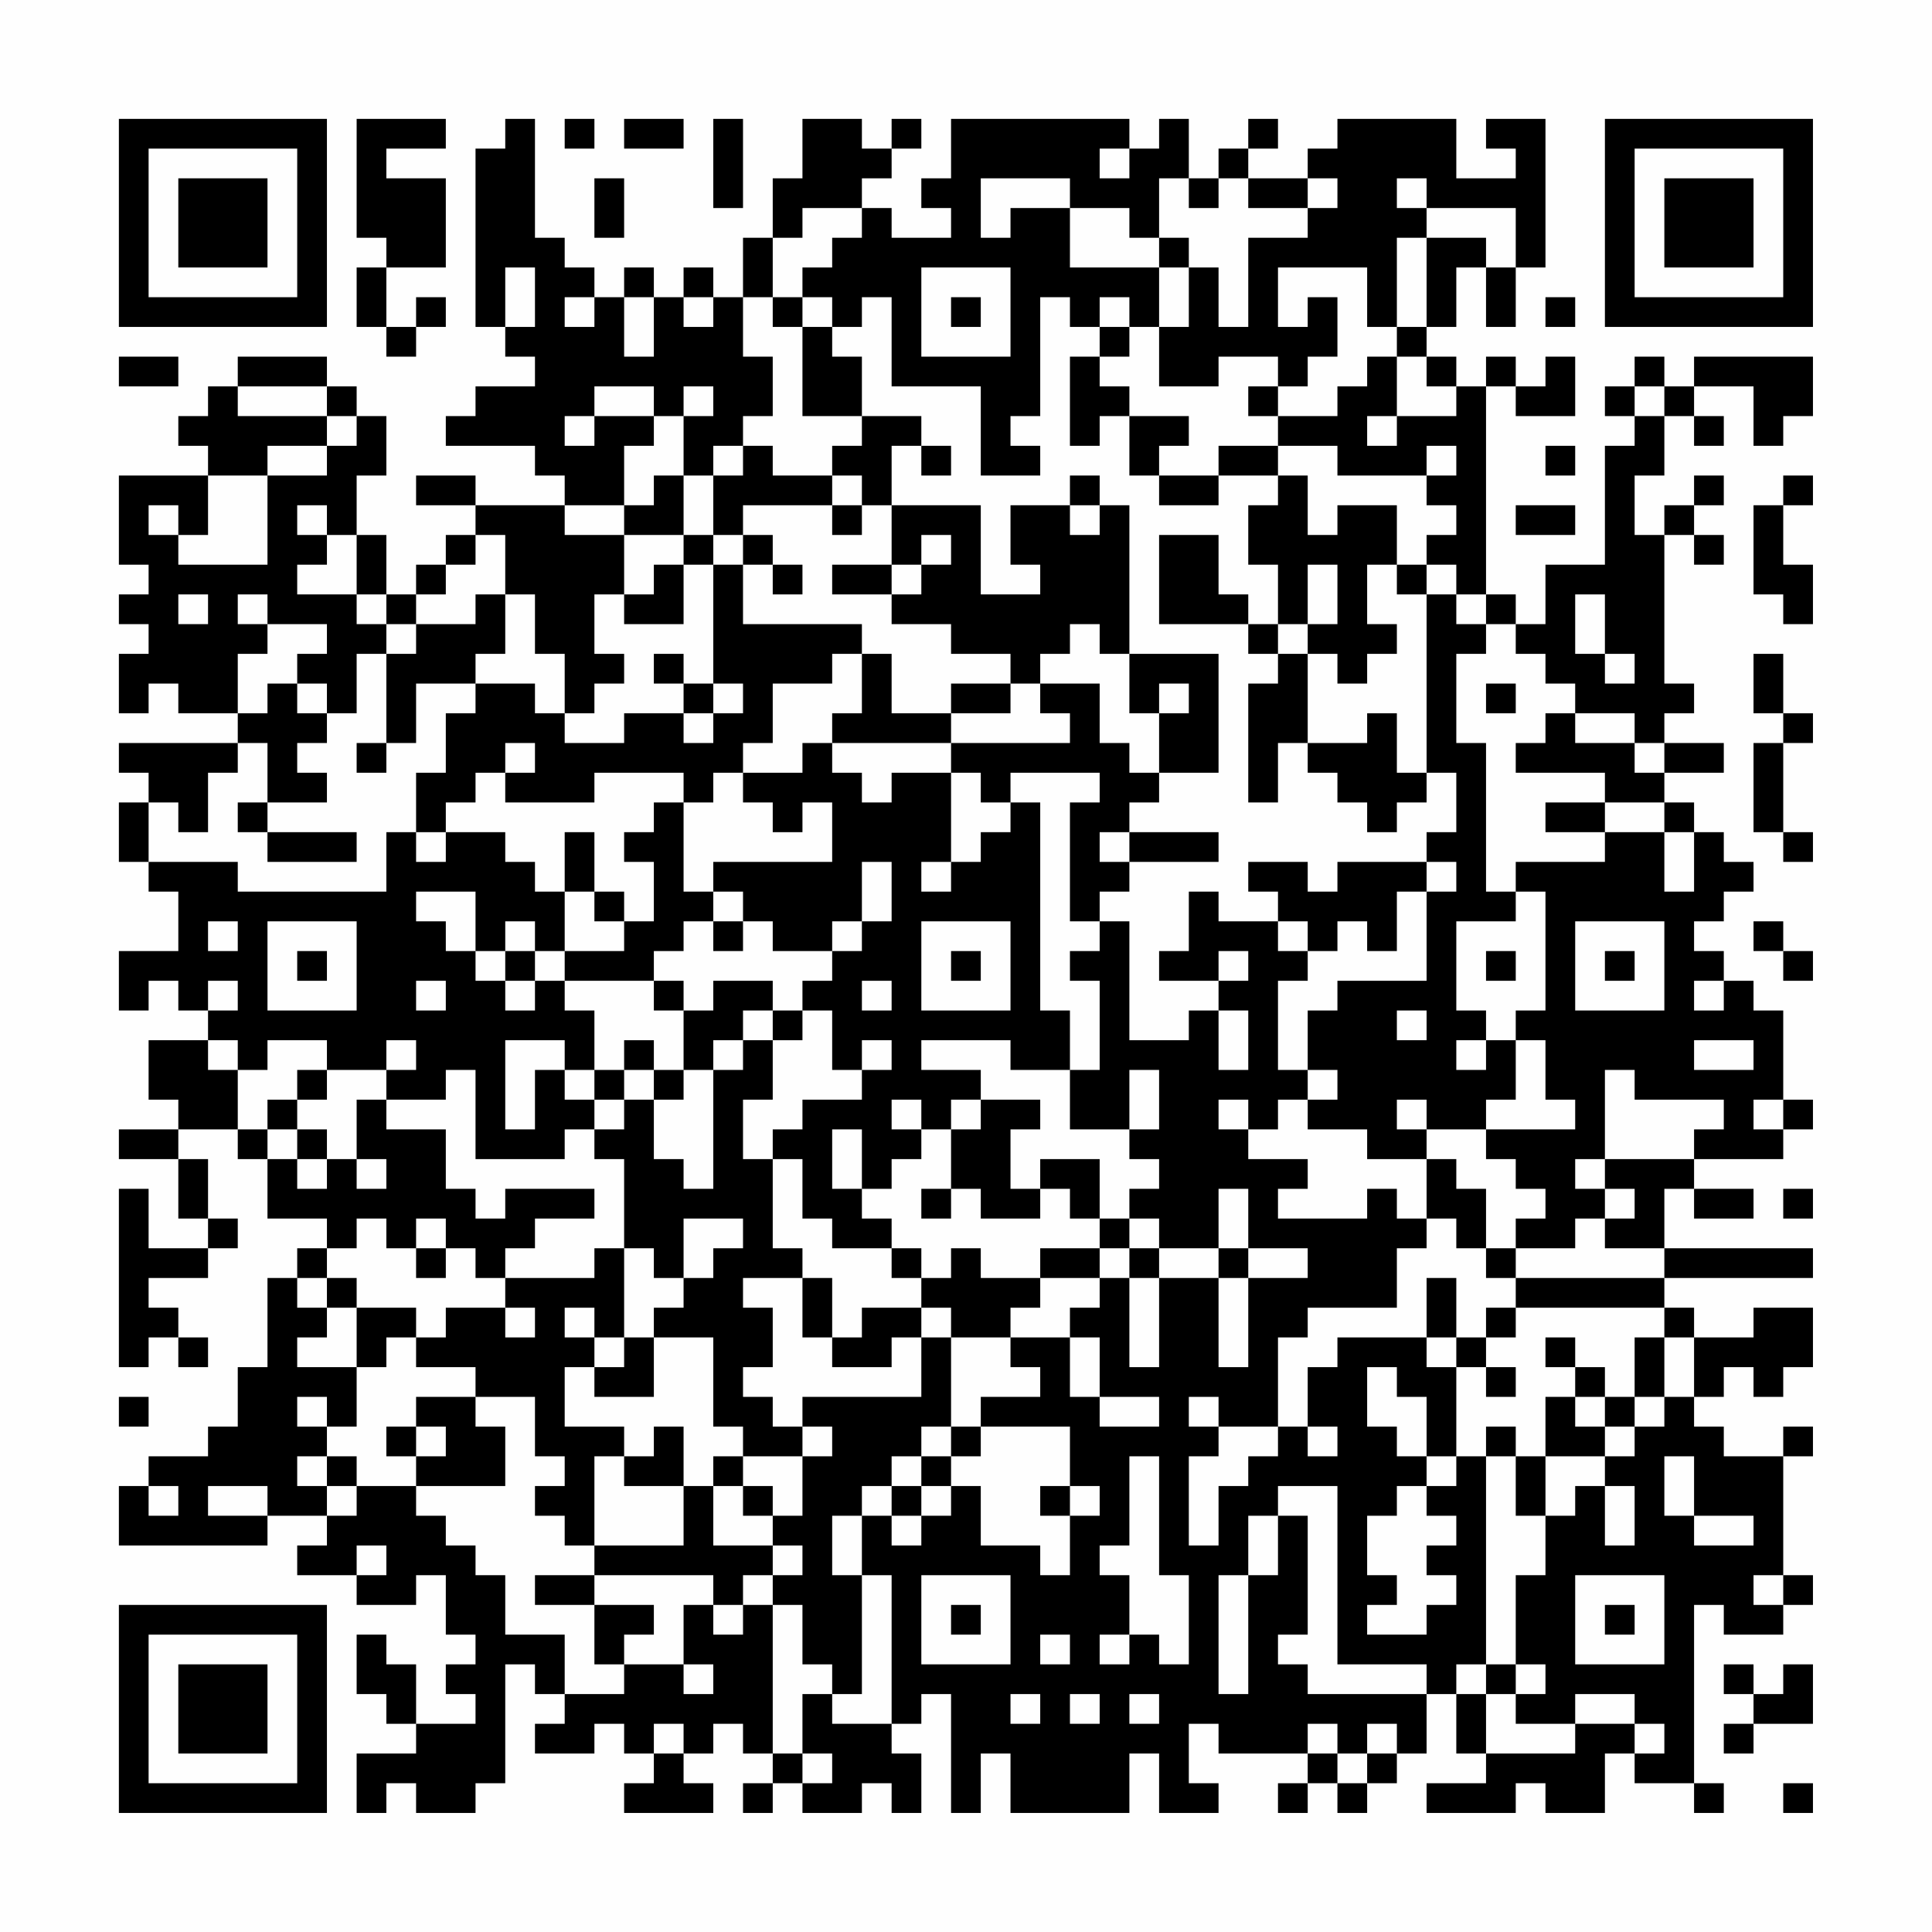 <?xml version="1.0" encoding="UTF-8"?>
<svg xmlns="http://www.w3.org/2000/svg" version="1.1" width="300" height="300" viewBox="0 0 300 300"><rect x="0" y="0" width="300" height="300" fill="#fefefe"/><g transform="scale(4.615)"><g transform="translate(4,4)"><path fill-rule="evenodd" d="M8 0L8 4L9 4L9 5L8 5L8 7L9 7L9 8L10 8L10 7L11 7L11 6L10 6L10 7L9 7L9 5L11 5L11 2L9 2L9 1L11 1L11 0ZM13 0L13 1L12 1L12 7L13 7L13 8L14 8L14 9L12 9L12 10L11 10L11 11L14 11L14 12L15 12L15 13L12 13L12 12L10 12L10 13L12 13L12 14L11 14L11 15L10 15L10 16L9 16L9 14L8 14L8 12L9 12L9 10L8 10L8 9L7 9L7 8L4 8L4 9L3 9L3 10L2 10L2 11L3 11L3 12L0 12L0 15L1 15L1 16L0 16L0 17L1 17L1 18L0 18L0 20L1 20L1 19L2 19L2 20L4 20L4 21L0 21L0 22L1 22L1 23L0 23L0 25L1 25L1 26L2 26L2 28L0 28L0 30L1 30L1 29L2 29L2 30L3 30L3 31L1 31L1 33L2 33L2 34L0 34L0 35L2 35L2 37L3 37L3 38L1 38L1 36L0 36L0 42L1 42L1 41L2 41L2 42L3 42L3 41L2 41L2 40L1 40L1 39L3 39L3 38L4 38L4 37L3 37L3 35L2 35L2 34L4 34L4 35L5 35L5 37L7 37L7 38L6 38L6 39L5 39L5 42L4 42L4 44L3 44L3 45L1 45L1 46L0 46L0 48L5 48L5 47L7 47L7 48L6 48L6 49L8 49L8 50L10 50L10 49L11 49L11 51L12 51L12 52L11 52L11 53L12 53L12 54L10 54L10 52L9 52L9 51L8 51L8 53L9 53L9 54L10 54L10 55L8 55L8 57L9 57L9 56L10 56L10 57L12 57L12 56L13 56L13 52L14 52L14 53L15 53L15 54L14 54L14 55L16 55L16 54L17 54L17 55L18 55L18 56L17 56L17 57L20 57L20 56L19 56L19 55L20 55L20 54L21 54L21 55L22 55L22 56L21 56L21 57L22 57L22 56L23 56L23 57L25 57L25 56L26 56L26 57L27 57L27 55L26 55L26 54L27 54L27 53L28 53L28 57L29 57L29 55L30 55L30 57L34 57L34 55L35 55L35 57L37 57L37 56L36 56L36 54L37 54L37 55L40 55L40 56L39 56L39 57L40 57L40 56L41 56L41 57L42 57L42 56L43 56L43 55L44 55L44 53L45 53L45 55L46 55L46 56L44 56L44 57L47 57L47 56L48 56L48 57L50 57L50 55L51 55L51 56L53 56L53 57L54 57L54 56L53 56L53 50L54 50L54 51L56 51L56 50L57 50L57 49L56 49L56 45L57 45L57 44L56 44L56 45L54 45L54 44L53 44L53 43L54 43L54 42L55 42L55 43L56 43L56 42L57 42L57 40L55 40L55 41L53 41L53 40L52 40L52 39L57 39L57 38L52 38L52 36L53 36L53 37L55 37L55 36L53 36L53 35L56 35L56 34L57 34L57 33L56 33L56 30L55 30L55 29L54 29L54 28L53 28L53 27L54 27L54 26L55 26L55 25L54 25L54 24L53 24L53 23L52 23L52 22L54 22L54 21L52 21L52 20L53 20L53 19L52 19L52 14L53 14L53 15L54 15L54 14L53 14L53 13L54 13L54 12L53 12L53 13L52 13L52 14L51 14L51 12L52 12L52 10L53 10L53 11L54 11L54 10L53 10L53 9L55 9L55 11L56 11L56 10L57 10L57 8L53 8L53 9L52 9L52 8L51 8L51 9L50 9L50 10L51 10L51 11L50 11L50 15L48 15L48 17L47 17L47 16L46 16L46 9L47 9L47 10L49 10L49 8L48 8L48 9L47 9L47 8L46 8L46 9L45 9L45 8L44 8L44 7L45 7L45 5L46 5L46 7L47 7L47 5L48 5L48 0L46 0L46 1L47 1L47 2L45 2L45 0L41 0L41 1L40 1L40 2L38 2L38 1L39 1L39 0L38 0L38 1L37 1L37 2L36 2L36 0L35 0L35 1L34 1L34 0L28 0L28 2L27 2L27 3L28 3L28 4L26 4L26 3L25 3L25 2L26 2L26 1L27 1L27 0L26 0L26 1L25 1L25 0L23 0L23 2L22 2L22 4L21 4L21 6L20 6L20 5L19 5L19 6L18 6L18 5L17 5L17 6L16 6L16 5L15 5L15 4L14 4L14 0ZM15 0L15 1L16 1L16 0ZM17 0L17 1L19 1L19 0ZM20 0L20 3L21 3L21 0ZM33 1L33 2L34 2L34 1ZM16 2L16 4L17 4L17 2ZM29 2L29 4L30 4L30 3L32 3L32 5L35 5L35 7L34 7L34 6L33 6L33 7L32 7L32 6L31 6L31 10L30 10L30 11L31 11L31 12L29 12L29 9L26 9L26 6L25 6L25 7L24 7L24 6L23 6L23 5L24 5L24 4L25 4L25 3L23 3L23 4L22 4L22 6L21 6L21 8L22 8L22 10L21 10L21 11L20 11L20 12L19 12L19 10L20 10L20 9L19 9L19 10L18 10L18 9L16 9L16 10L15 10L15 11L16 11L16 10L18 10L18 11L17 11L17 13L15 13L15 14L17 14L17 16L16 16L16 18L17 18L17 19L16 19L16 20L15 20L15 18L14 18L14 16L13 16L13 14L12 14L12 15L11 15L11 16L10 16L10 17L9 17L9 16L8 16L8 14L7 14L7 13L6 13L6 14L7 14L7 15L6 15L6 16L8 16L8 17L9 17L9 18L8 18L8 20L7 20L7 19L6 19L6 18L7 18L7 17L5 17L5 16L4 16L4 17L5 17L5 18L4 18L4 20L5 20L5 19L6 19L6 20L7 20L7 21L6 21L6 22L7 22L7 23L5 23L5 21L4 21L4 22L3 22L3 24L2 24L2 23L1 23L1 25L4 25L4 26L9 26L9 24L10 24L10 25L11 25L11 24L13 24L13 25L14 25L14 26L15 26L15 28L14 28L14 27L13 27L13 28L12 28L12 26L10 26L10 27L11 27L11 28L12 28L12 29L13 29L13 30L14 30L14 29L15 29L15 30L16 30L16 32L15 32L15 31L13 31L13 34L14 34L14 32L15 32L15 33L16 33L16 34L15 34L15 35L12 35L12 32L11 32L11 33L9 33L9 32L10 32L10 31L9 31L9 32L7 32L7 31L5 31L5 32L4 32L4 31L3 31L3 32L4 32L4 34L5 34L5 35L6 35L6 36L7 36L7 35L8 35L8 36L9 36L9 35L8 35L8 33L9 33L9 34L11 34L11 36L12 36L12 37L13 37L13 36L16 36L16 37L14 37L14 38L13 38L13 39L12 39L12 38L11 38L11 37L10 37L10 38L9 38L9 37L8 37L8 38L7 38L7 39L6 39L6 40L7 40L7 41L6 41L6 42L8 42L8 44L7 44L7 43L6 43L6 44L7 44L7 45L6 45L6 46L7 46L7 47L8 47L8 46L10 46L10 47L11 47L11 48L12 48L12 49L13 49L13 51L15 51L15 53L17 53L17 52L19 52L19 53L20 53L20 52L19 52L19 50L20 50L20 51L21 51L21 50L22 50L22 55L23 55L23 56L24 56L24 55L23 55L23 53L24 53L24 54L26 54L26 49L25 49L25 47L26 47L26 48L27 48L27 47L28 47L28 46L29 46L29 48L31 48L31 49L32 49L32 47L33 47L33 46L32 46L32 44L29 44L29 43L31 43L31 42L30 42L30 41L32 41L32 43L33 43L33 44L35 44L35 43L33 43L33 41L32 41L32 40L33 40L33 39L34 39L34 42L35 42L35 39L37 39L37 42L38 42L38 39L40 39L40 38L38 38L38 36L37 36L37 38L35 38L35 37L34 37L34 36L35 36L35 35L34 35L34 34L35 34L35 32L34 32L34 34L32 34L32 32L33 32L33 29L32 29L32 28L33 28L33 27L34 27L34 31L36 31L36 30L37 30L37 32L38 32L38 30L37 30L37 29L38 29L38 28L37 28L37 29L35 29L35 28L36 28L36 26L37 26L37 27L39 27L39 28L40 28L40 29L39 29L39 32L40 32L40 33L39 33L39 34L38 34L38 33L37 33L37 34L38 34L38 35L40 35L40 36L39 36L39 37L42 37L42 36L43 36L43 37L44 37L44 38L43 38L43 40L40 40L40 41L39 41L39 44L37 44L37 43L36 43L36 44L37 44L37 45L36 45L36 48L37 48L37 46L38 46L38 45L39 45L39 44L40 44L40 45L41 45L41 44L40 44L40 42L41 42L41 41L44 41L44 42L45 42L45 45L44 45L44 43L43 43L43 42L42 42L42 44L43 44L43 45L44 45L44 46L43 46L43 47L42 47L42 49L43 49L43 50L42 50L42 51L44 51L44 50L45 50L45 49L44 49L44 48L45 48L45 47L44 47L44 46L45 46L45 45L46 45L46 52L45 52L45 53L46 53L46 55L49 55L49 54L51 54L51 55L52 55L52 54L51 54L51 53L49 53L49 54L47 54L47 53L48 53L48 52L47 52L47 49L48 49L48 47L49 47L49 46L50 46L50 48L51 48L51 46L50 46L50 45L51 45L51 44L52 44L52 43L53 43L53 41L52 41L52 40L47 40L47 39L52 39L52 38L50 38L50 37L51 37L51 36L50 36L50 35L53 35L53 34L54 34L54 33L51 33L51 32L50 32L50 35L49 35L49 36L50 36L50 37L49 37L49 38L47 38L47 37L48 37L48 36L47 36L47 35L46 35L46 34L49 34L49 33L48 33L48 31L47 31L47 30L48 30L48 26L47 26L47 25L50 25L50 24L52 24L52 26L53 26L53 24L52 24L52 23L50 23L50 22L47 22L47 21L48 21L48 20L49 20L49 21L51 21L51 22L52 22L52 21L51 21L51 20L49 20L49 19L48 19L48 18L47 18L47 17L46 17L46 16L45 16L45 15L44 15L44 14L45 14L45 13L44 13L44 12L45 12L45 11L44 11L44 12L41 12L41 11L39 11L39 10L41 10L41 9L42 9L42 8L43 8L43 10L42 10L42 11L43 11L43 10L45 10L45 9L44 9L44 8L43 8L43 7L44 7L44 4L46 4L46 5L47 5L47 3L44 3L44 2L43 2L43 3L44 3L44 4L43 4L43 7L42 7L42 5L39 5L39 7L40 7L40 6L41 6L41 8L40 8L40 9L39 9L39 8L37 8L37 9L35 9L35 7L36 7L36 5L37 5L37 7L38 7L38 4L40 4L40 3L41 3L41 2L40 2L40 3L38 3L38 2L37 2L37 3L36 3L36 2L35 2L35 4L34 4L34 3L32 3L32 2ZM35 4L35 5L36 5L36 4ZM13 5L13 7L14 7L14 5ZM27 5L27 8L30 8L30 5ZM15 6L15 7L16 7L16 6ZM17 6L17 8L18 8L18 6ZM19 6L19 7L20 7L20 6ZM22 6L22 7L23 7L23 10L25 10L25 11L24 11L24 12L22 12L22 11L21 11L21 12L20 12L20 14L19 14L19 12L18 12L18 13L17 13L17 14L19 14L19 15L18 15L18 16L17 16L17 17L19 17L19 15L20 15L20 19L19 19L19 18L18 18L18 19L19 19L19 20L17 20L17 21L15 21L15 20L14 20L14 19L12 19L12 18L13 18L13 16L12 16L12 17L10 17L10 18L9 18L9 21L8 21L8 22L9 22L9 21L10 21L10 19L12 19L12 20L11 20L11 22L10 22L10 24L11 24L11 23L12 23L12 22L13 22L13 23L16 23L16 22L19 22L19 23L18 23L18 24L17 24L17 25L18 25L18 27L17 27L17 26L16 26L16 24L15 24L15 26L16 26L16 27L17 27L17 28L15 28L15 29L18 29L18 30L19 30L19 32L18 32L18 31L17 31L17 32L16 32L16 33L17 33L17 34L16 34L16 35L17 35L17 38L16 38L16 39L13 39L13 40L11 40L11 41L10 41L10 40L8 40L8 39L7 39L7 40L8 40L8 42L9 42L9 41L10 41L10 42L12 42L12 43L10 43L10 44L9 44L9 45L10 45L10 46L13 46L13 44L12 44L12 43L14 43L14 45L15 45L15 46L14 46L14 47L15 47L15 48L16 48L16 49L14 49L14 50L16 50L16 52L17 52L17 51L18 51L18 50L16 50L16 49L20 49L20 50L21 50L21 49L22 49L22 50L23 50L23 52L24 52L24 53L25 53L25 49L24 49L24 47L25 47L25 46L26 46L26 47L27 47L27 46L28 46L28 45L29 45L29 44L28 44L28 41L30 41L30 40L31 40L31 39L33 39L33 38L34 38L34 39L35 39L35 38L34 38L34 37L33 37L33 35L31 35L31 36L30 36L30 34L31 34L31 33L29 33L29 32L27 32L27 31L30 31L30 32L32 32L32 30L31 30L31 23L30 23L30 22L33 22L33 23L32 23L32 27L33 27L33 26L34 26L34 25L37 25L37 24L34 24L34 23L35 23L35 22L37 22L37 18L34 18L34 13L33 13L33 12L32 12L32 13L30 13L30 15L31 15L31 16L29 16L29 13L26 13L26 11L27 11L27 12L28 12L28 11L27 11L27 10L25 10L25 8L24 8L24 7L23 7L23 6ZM28 6L28 7L29 7L29 6ZM48 6L48 7L49 7L49 6ZM33 7L33 8L32 8L32 11L33 11L33 10L34 10L34 12L35 12L35 13L37 13L37 12L39 12L39 13L38 13L38 15L39 15L39 17L38 17L38 16L37 16L37 14L35 14L35 17L38 17L38 18L39 18L39 19L38 19L38 23L39 23L39 21L40 21L40 22L41 22L41 23L42 23L42 24L43 24L43 23L44 23L44 22L45 22L45 24L44 24L44 25L41 25L41 26L40 26L40 25L38 25L38 26L39 26L39 27L40 27L40 28L41 28L41 27L42 27L42 28L43 28L43 26L44 26L44 29L41 29L41 30L40 30L40 32L41 32L41 33L40 33L40 34L42 34L42 35L44 35L44 37L45 37L45 38L46 38L46 39L47 39L47 38L46 38L46 36L45 36L45 35L44 35L44 34L46 34L46 33L47 33L47 31L46 31L46 30L45 30L45 27L47 27L47 26L46 26L46 21L45 21L45 18L46 18L46 17L45 17L45 16L44 16L44 15L43 15L43 13L41 13L41 14L40 14L40 12L39 12L39 11L37 11L37 12L35 12L35 11L36 11L36 10L34 10L34 9L33 9L33 8L34 8L34 7ZM0 8L0 9L2 9L2 8ZM4 9L4 10L7 10L7 11L5 11L5 12L3 12L3 14L2 14L2 13L1 13L1 14L2 14L2 15L5 15L5 12L7 12L7 11L8 11L8 10L7 10L7 9ZM38 9L38 10L39 10L39 9ZM51 9L51 10L52 10L52 9ZM48 11L48 12L49 12L49 11ZM24 12L24 13L21 13L21 14L20 14L20 15L21 15L21 17L25 17L25 18L24 18L24 19L22 19L22 21L21 21L21 22L20 22L20 23L19 23L19 26L20 26L20 27L19 27L19 28L18 28L18 29L19 29L19 30L20 30L20 29L22 29L22 30L21 30L21 31L20 31L20 32L19 32L19 33L18 33L18 32L17 32L17 33L18 33L18 35L19 35L19 36L20 36L20 32L21 32L21 31L22 31L22 33L21 33L21 35L22 35L22 38L23 38L23 39L21 39L21 40L22 40L22 42L21 42L21 43L22 43L22 44L23 44L23 45L21 45L21 44L20 44L20 41L18 41L18 40L19 40L19 39L20 39L20 38L21 38L21 37L19 37L19 39L18 39L18 38L17 38L17 41L16 41L16 40L15 40L15 41L16 41L16 42L15 42L15 44L17 44L17 45L16 45L16 48L19 48L19 46L20 46L20 48L22 48L22 49L23 49L23 48L22 48L22 47L23 47L23 45L24 45L24 44L23 44L23 43L27 43L27 41L28 41L28 40L27 40L27 39L28 39L28 38L29 38L29 39L31 39L31 38L33 38L33 37L32 37L32 36L31 36L31 37L29 37L29 36L28 36L28 34L29 34L29 33L28 33L28 34L27 34L27 33L26 33L26 34L27 34L27 35L26 35L26 36L25 36L25 34L24 34L24 36L25 36L25 37L26 37L26 38L24 38L24 37L23 37L23 35L22 35L22 34L23 34L23 33L25 33L25 32L26 32L26 31L25 31L25 32L24 32L24 30L23 30L23 29L24 29L24 28L25 28L25 27L26 27L26 25L25 25L25 27L24 27L24 28L22 28L22 27L21 27L21 26L20 26L20 25L24 25L24 23L23 23L23 24L22 24L22 23L21 23L21 22L23 22L23 21L24 21L24 22L25 22L25 23L26 23L26 22L28 22L28 25L27 25L27 26L28 26L28 25L29 25L29 24L30 24L30 23L29 23L29 22L28 22L28 21L32 21L32 20L31 20L31 19L33 19L33 21L34 21L34 22L35 22L35 20L36 20L36 19L35 19L35 20L34 20L34 18L33 18L33 17L32 17L32 18L31 18L31 19L30 19L30 18L28 18L28 17L26 17L26 16L27 16L27 15L28 15L28 14L27 14L27 15L26 15L26 13L25 13L25 12ZM56 12L56 13L55 13L55 16L56 16L56 17L57 17L57 15L56 15L56 13L57 13L57 12ZM24 13L24 14L25 14L25 13ZM32 13L32 14L33 14L33 13ZM47 13L47 14L49 14L49 13ZM21 14L21 15L22 15L22 16L23 16L23 15L22 15L22 14ZM24 15L24 16L26 16L26 15ZM40 15L40 17L39 17L39 18L40 18L40 21L42 21L42 20L43 20L43 22L44 22L44 16L43 16L43 15L42 15L42 17L43 17L43 18L42 18L42 19L41 19L41 18L40 18L40 17L41 17L41 15ZM2 16L2 17L3 17L3 16ZM49 16L49 18L50 18L50 19L51 19L51 18L50 18L50 16ZM25 18L25 20L24 20L24 21L28 21L28 20L30 20L30 19L28 19L28 20L26 20L26 18ZM55 18L55 20L56 20L56 21L55 21L55 24L56 24L56 25L57 25L57 24L56 24L56 21L57 21L57 20L56 20L56 18ZM20 19L20 20L19 20L19 21L20 21L20 20L21 20L21 19ZM46 19L46 20L47 20L47 19ZM13 21L13 22L14 22L14 21ZM4 23L4 24L5 24L5 25L8 25L8 24L5 24L5 23ZM48 23L48 24L50 24L50 23ZM33 24L33 25L34 25L34 24ZM44 25L44 26L45 26L45 25ZM3 27L3 28L4 28L4 27ZM5 27L5 30L8 30L8 27ZM20 27L20 28L21 28L21 27ZM27 27L27 30L30 30L30 27ZM49 27L49 30L52 30L52 27ZM55 27L55 28L56 28L56 29L57 29L57 28L56 28L56 27ZM6 28L6 29L7 29L7 28ZM13 28L13 29L14 29L14 28ZM28 28L28 29L29 29L29 28ZM46 28L46 29L47 29L47 28ZM50 28L50 29L51 29L51 28ZM3 29L3 30L4 30L4 29ZM10 29L10 30L11 30L11 29ZM25 29L25 30L26 30L26 29ZM53 29L53 30L54 30L54 29ZM22 30L22 31L23 31L23 30ZM43 30L43 31L44 31L44 30ZM45 31L45 32L46 32L46 31ZM53 31L53 32L55 32L55 31ZM6 32L6 33L5 33L5 34L6 34L6 35L7 35L7 34L6 34L6 33L7 33L7 32ZM43 33L43 34L44 34L44 33ZM55 33L55 34L56 34L56 33ZM27 36L27 37L28 37L28 36ZM56 36L56 37L57 37L57 36ZM10 38L10 39L11 39L11 38ZM26 38L26 39L27 39L27 38ZM37 38L37 39L38 39L38 38ZM23 39L23 41L24 41L24 42L26 42L26 41L27 41L27 40L25 40L25 41L24 41L24 39ZM44 39L44 41L45 41L45 42L46 42L46 43L47 43L47 42L46 42L46 41L47 41L47 40L46 40L46 41L45 41L45 39ZM13 40L13 41L14 41L14 40ZM17 41L17 42L16 42L16 43L18 43L18 41ZM48 41L48 42L49 42L49 43L48 43L48 45L47 45L47 44L46 44L46 45L47 45L47 47L48 47L48 45L50 45L50 44L51 44L51 43L52 43L52 41L51 41L51 43L50 43L50 42L49 42L49 41ZM0 43L0 44L1 44L1 43ZM49 43L49 44L50 44L50 43ZM10 44L10 45L11 45L11 44ZM18 44L18 45L17 45L17 46L19 46L19 44ZM27 44L27 45L26 45L26 46L27 46L27 45L28 45L28 44ZM7 45L7 46L8 46L8 45ZM20 45L20 46L21 46L21 47L22 47L22 46L21 46L21 45ZM34 45L34 48L33 48L33 49L34 49L34 51L33 51L33 52L34 52L34 51L35 51L35 52L36 52L36 49L35 49L35 45ZM52 45L52 47L53 47L53 48L55 48L55 47L53 47L53 45ZM1 46L1 47L2 47L2 46ZM3 46L3 47L5 47L5 46ZM31 46L31 47L32 47L32 46ZM39 46L39 47L38 47L38 49L37 49L37 53L38 53L38 49L39 49L39 47L40 47L40 51L39 51L39 52L40 52L40 53L44 53L44 52L41 52L41 46ZM8 48L8 49L9 49L9 48ZM27 49L27 52L30 52L30 49ZM49 49L49 52L52 52L52 49ZM55 49L55 50L56 50L56 49ZM28 50L28 51L29 51L29 50ZM50 50L50 51L51 51L51 50ZM31 51L31 52L32 52L32 51ZM46 52L46 53L47 53L47 52ZM54 52L54 53L55 53L55 54L54 54L54 55L55 55L55 54L57 54L57 52L56 52L56 53L55 53L55 52ZM30 53L30 54L31 54L31 53ZM32 53L32 54L33 54L33 53ZM34 53L34 54L35 54L35 53ZM18 54L18 55L19 55L19 54ZM40 54L40 55L41 55L41 56L42 56L42 55L43 55L43 54L42 54L42 55L41 55L41 54ZM56 56L56 57L57 57L57 56ZM0 0L0 7L7 7L7 0ZM1 1L1 6L6 6L6 1ZM2 2L2 5L5 5L5 2ZM50 0L50 7L57 7L57 0ZM51 1L51 6L56 6L56 1ZM52 2L52 5L55 5L55 2ZM0 50L0 57L7 57L7 50ZM1 51L1 56L6 56L6 51ZM2 52L2 55L5 55L5 52Z" fill="#000000"/></g></g></svg>
